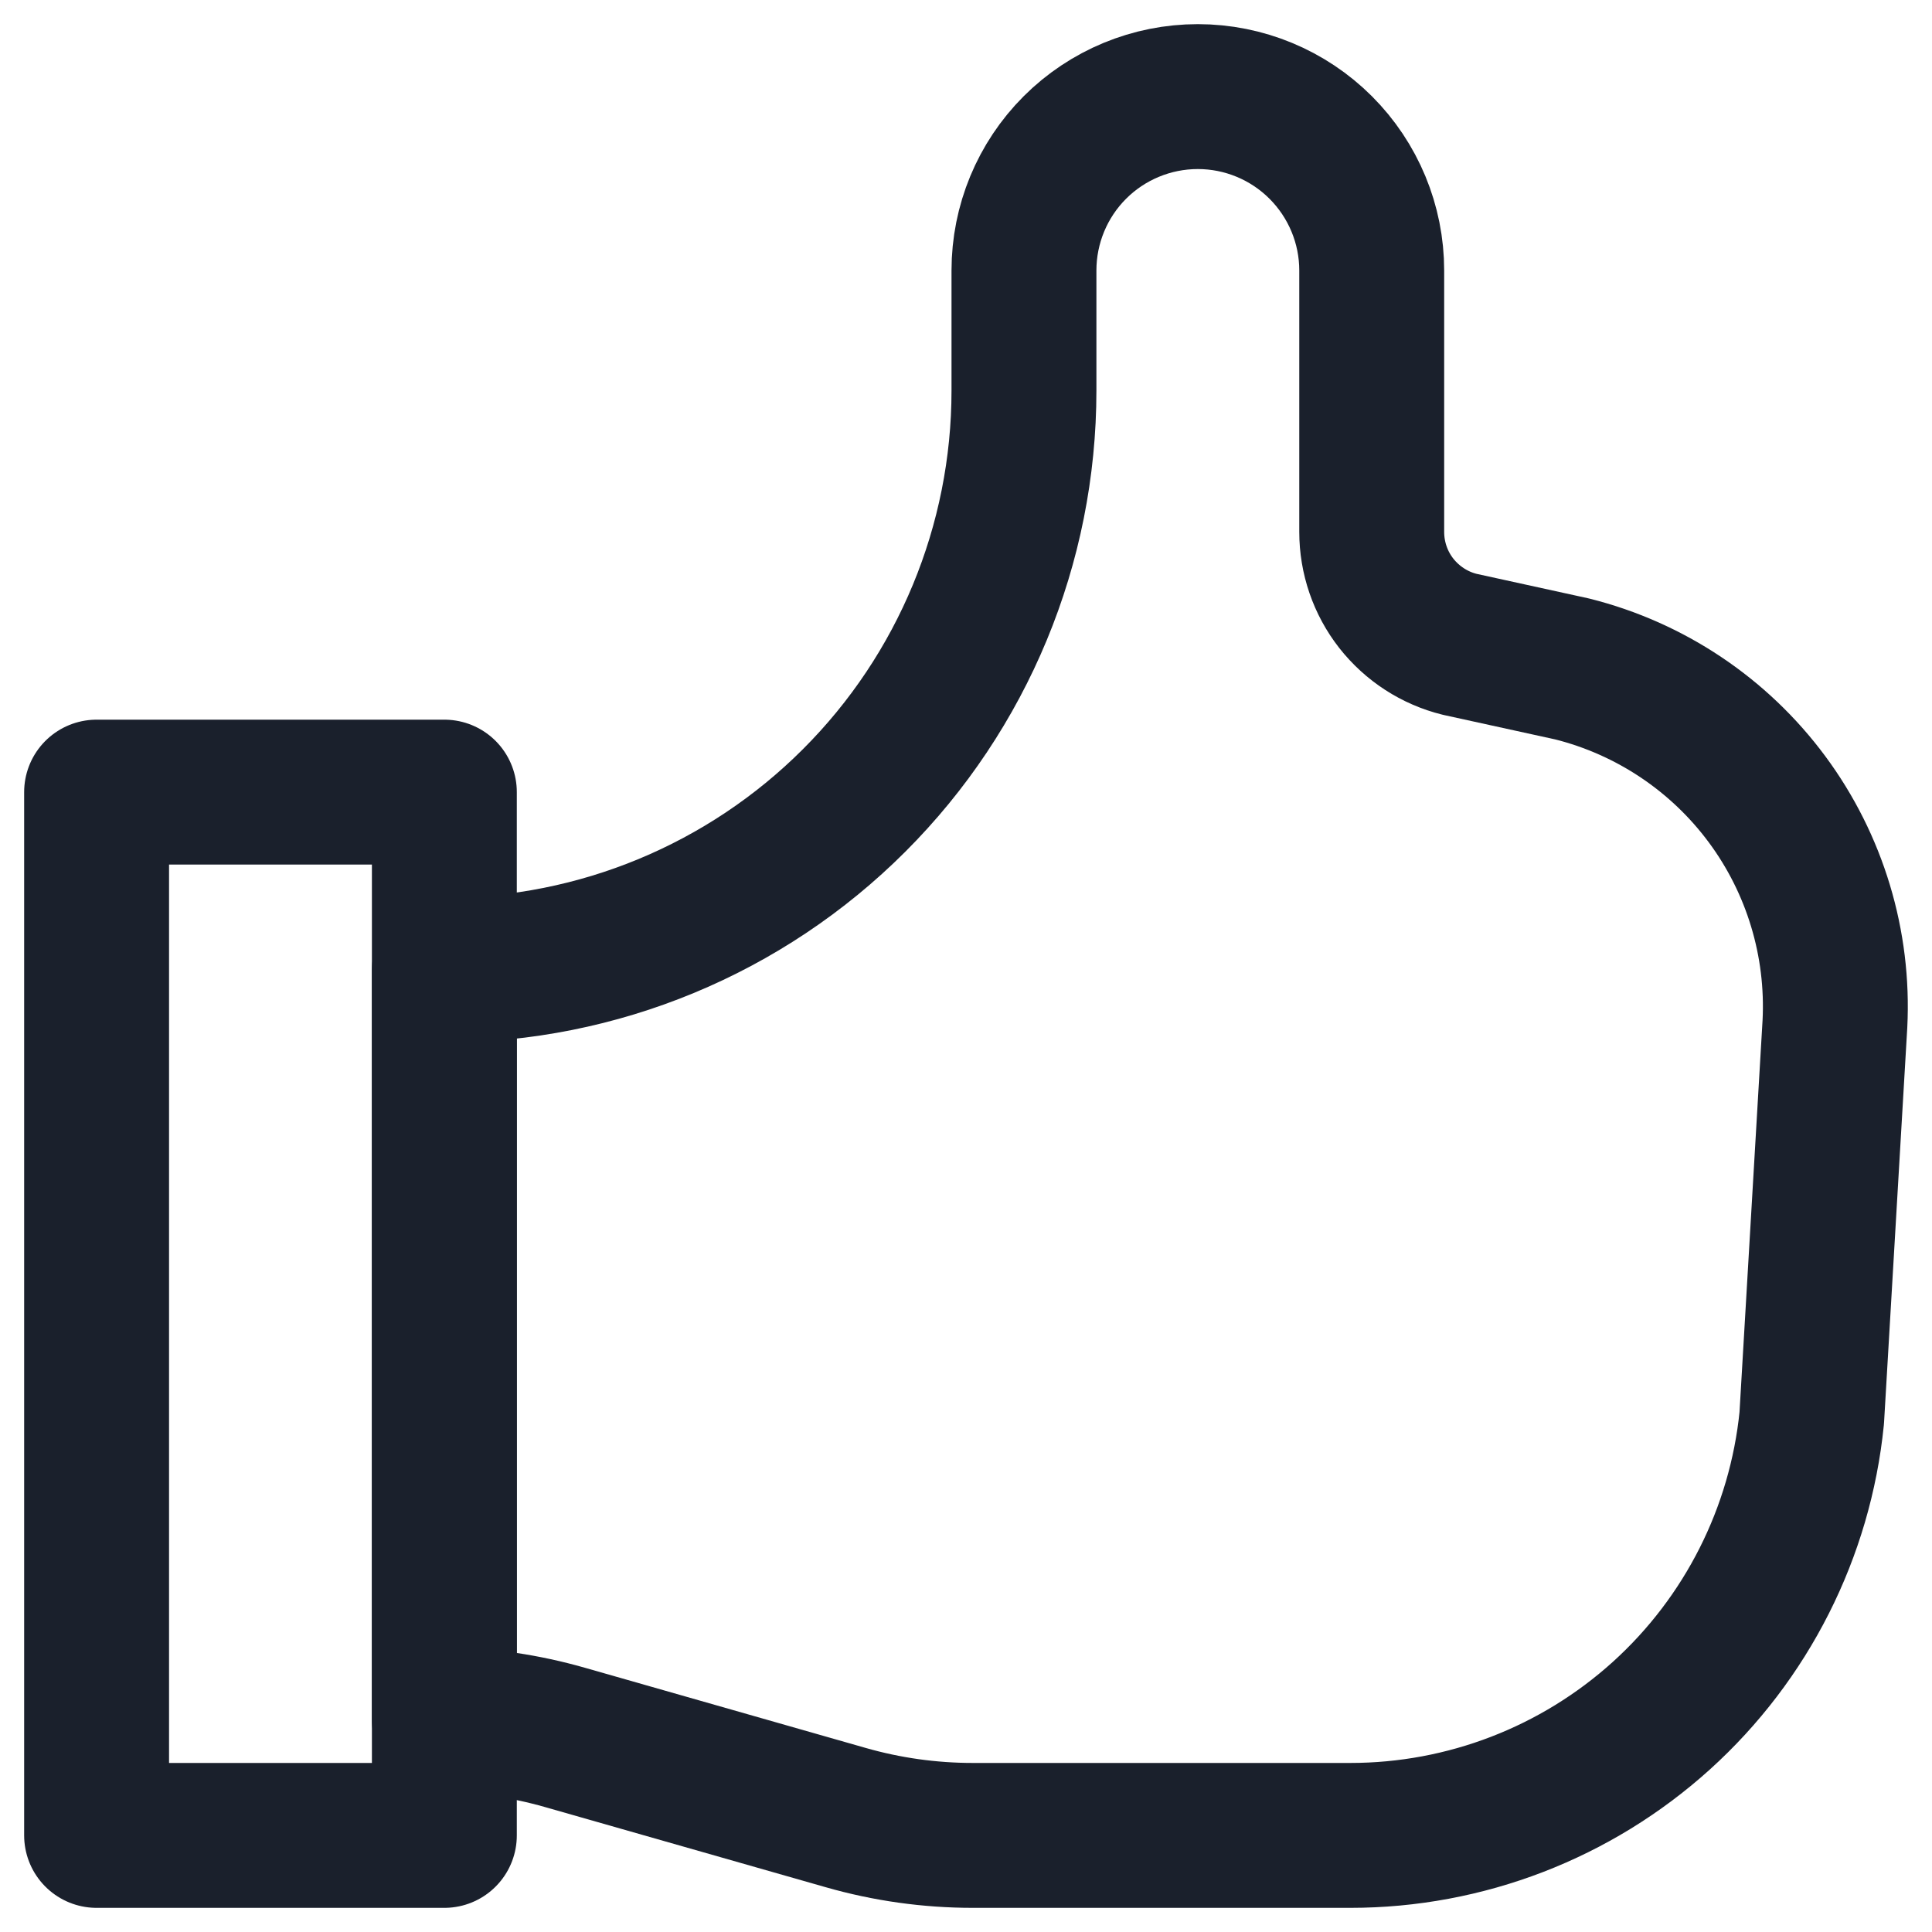 <svg width="20" height="20" viewBox="0 0 20 20" fill="none" xmlns="http://www.w3.org/2000/svg">
<path d="M4.6 17.801C5.021 17.807 5.44 17.869 5.846 17.985L8.753 18.815C9.182 18.938 9.625 19 10.071 19H13.979C15.169 19 16.316 18.558 17.199 17.76C18.081 16.962 18.636 15.864 18.755 14.68L18.995 10.6C19.037 9.767 18.789 8.945 18.293 8.275C17.797 7.605 17.084 7.128 16.275 6.925L15.111 6.67C14.851 6.606 14.62 6.456 14.454 6.245C14.289 6.034 14.2 5.774 14.2 5.506V2.8C14.2 2.323 14.01 1.865 13.672 1.527C13.335 1.19 12.877 1 12.4 1C11.922 1 11.464 1.19 11.127 1.527C10.789 1.865 10.6 2.323 10.6 2.8V4.043C10.6 5.635 9.968 7.161 8.842 8.286C7.717 9.411 6.191 10.043 4.6 10.043V17.801Z" stroke="#1A202C" stroke-width="1.5" stroke-linecap="round" stroke-linejoin="round"/>
<path d="M1 8.2H4.6V19H1V8.2Z" stroke="#1A202C" stroke-width="1.5" stroke-linecap="round" stroke-linejoin="round"/>
</svg>
